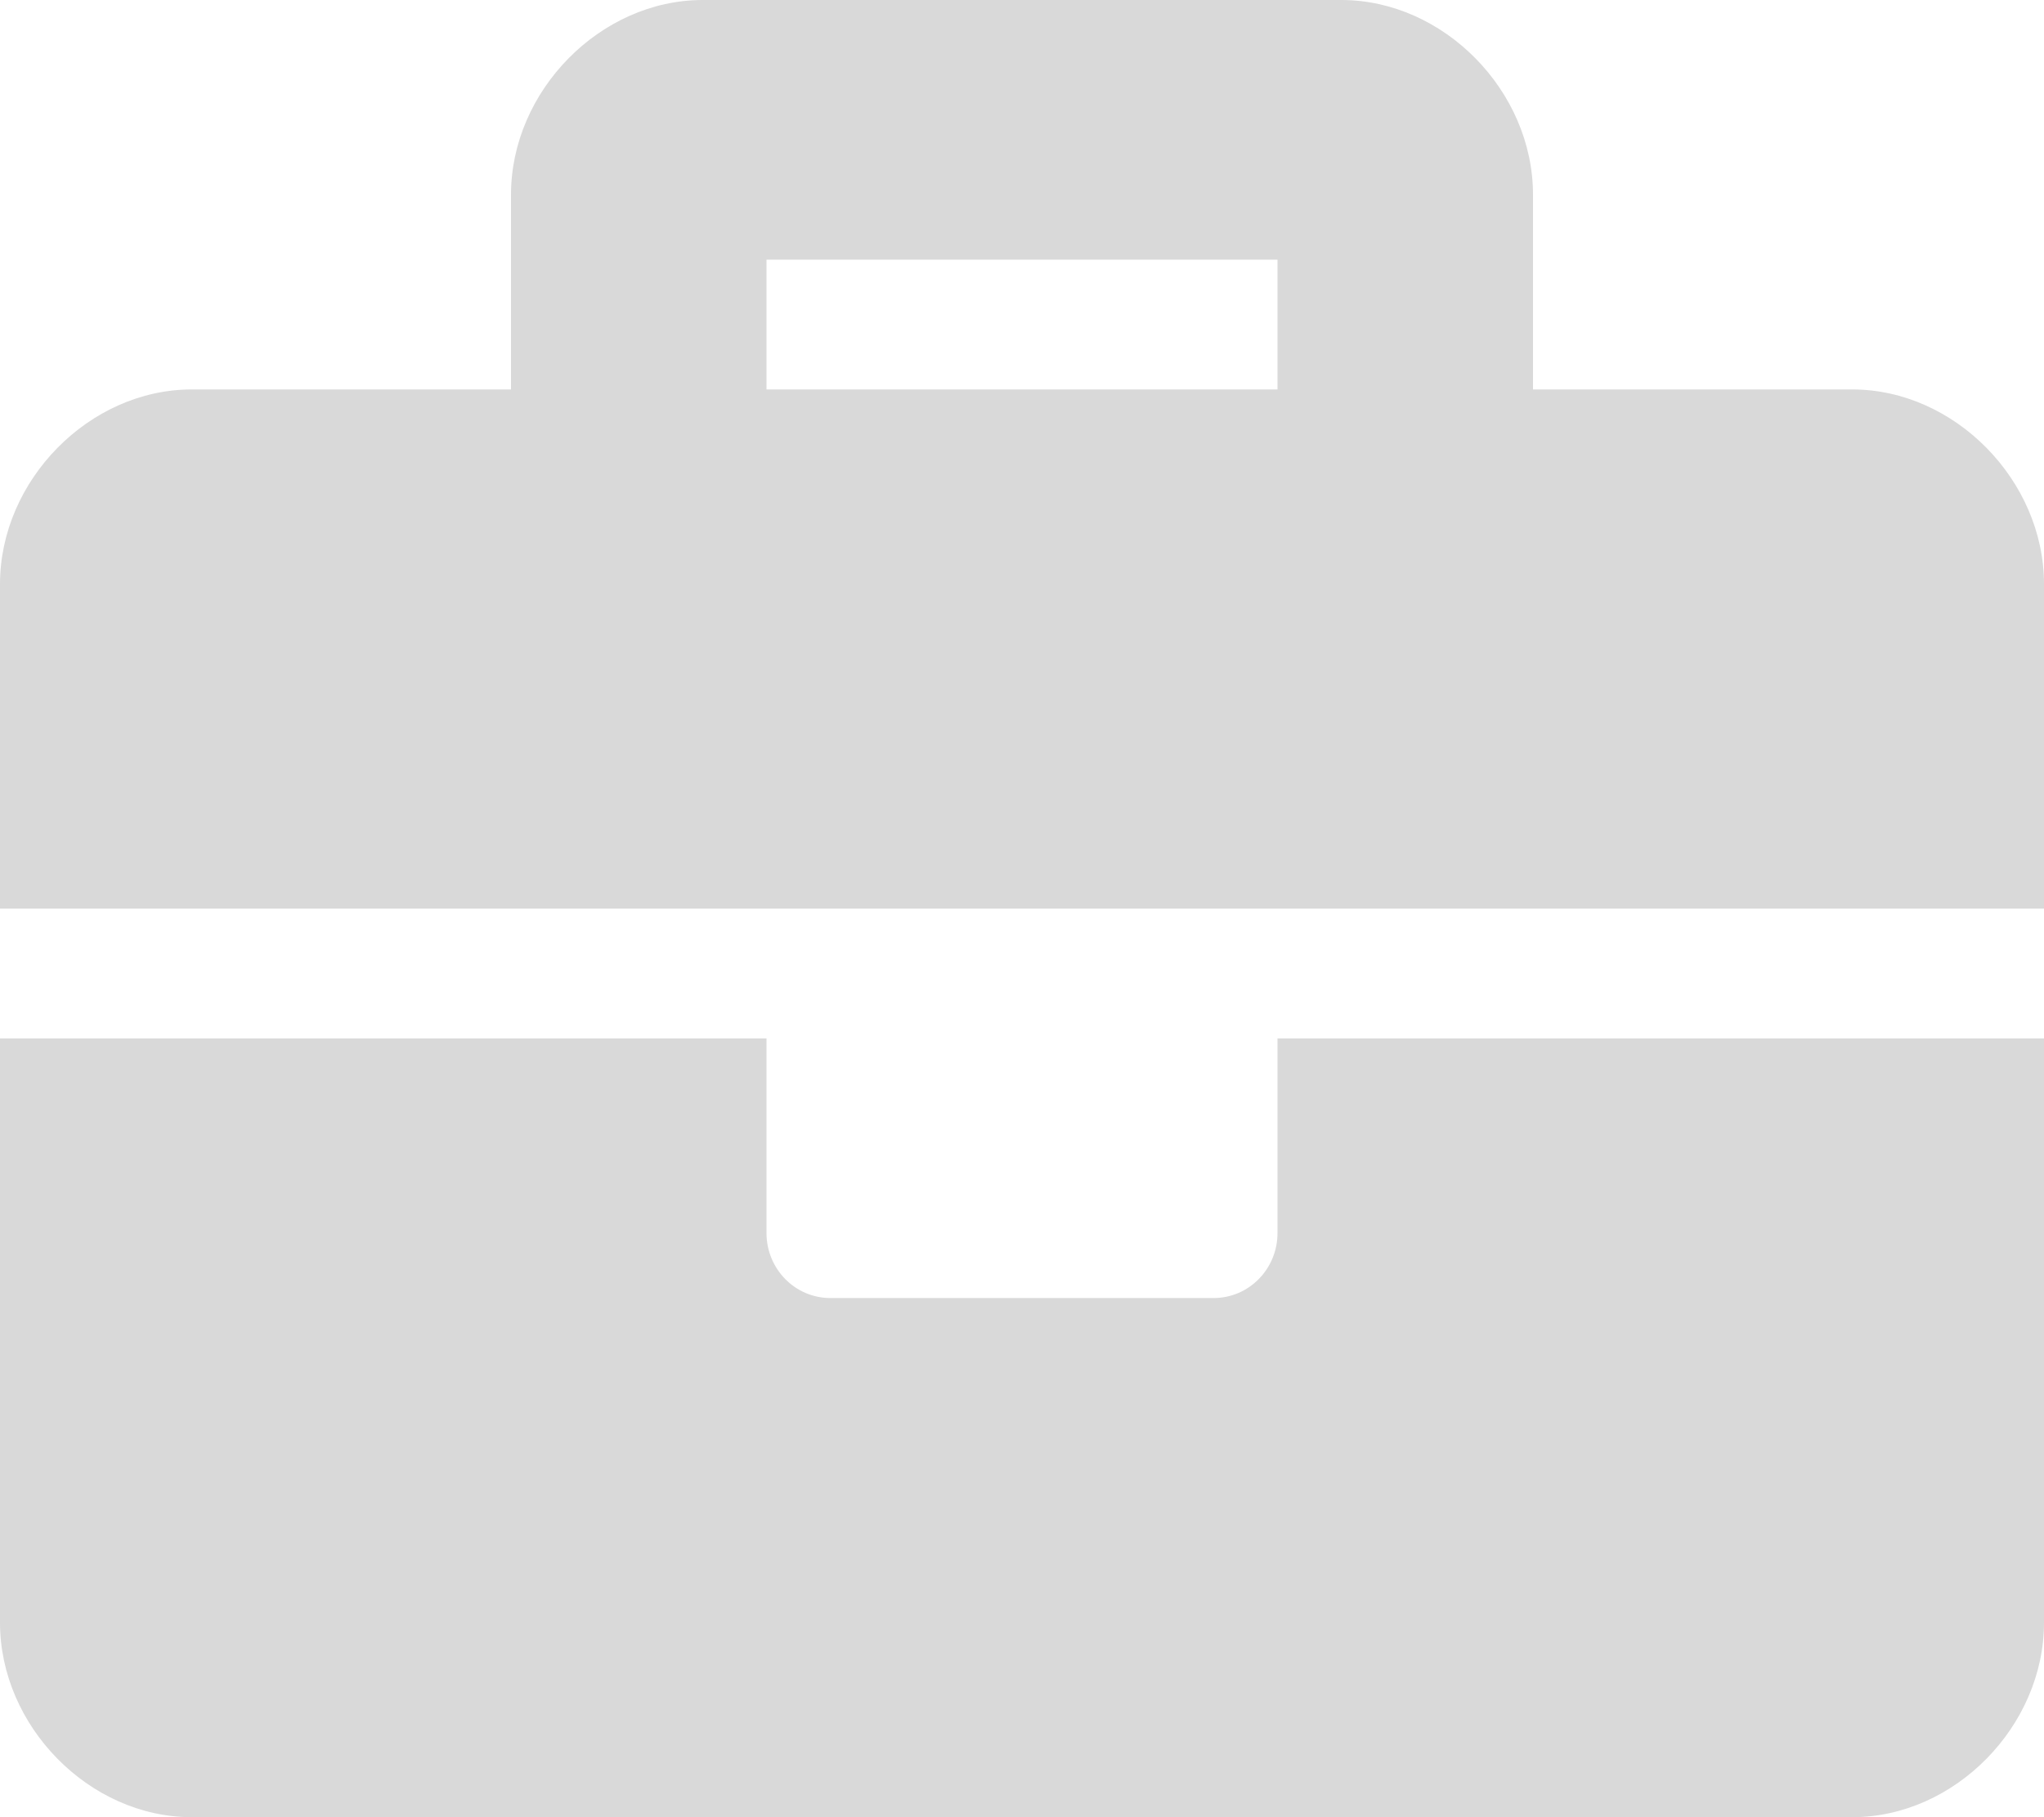 <svg width="18" height="16" viewBox="0 0 18 16" fill="none" xmlns="http://www.w3.org/2000/svg">
<path d="M11.25 10.857C11.25 11.173 10.998 11.429 10.688 11.429H7.312C7.002 11.429 6.75 11.173 6.75 10.857V9.143H0V14.286C0 15.2 0.787 16 1.688 16H16.312C17.212 16 18 15.2 18 14.286V9.143H11.25V10.857ZM16.312 3.429H13.5V1.714C13.5 0.8 12.713 0 11.812 0H6.188C5.287 0 4.5 0.8 4.5 1.714V3.429H1.688C0.787 3.429 0 4.229 0 5.143V8H18V5.143C18 4.229 17.212 3.429 16.312 3.429ZM11.25 3.429H6.75V2.286H11.25V3.429Z" fill="#D9D9D9"/>
</svg>
